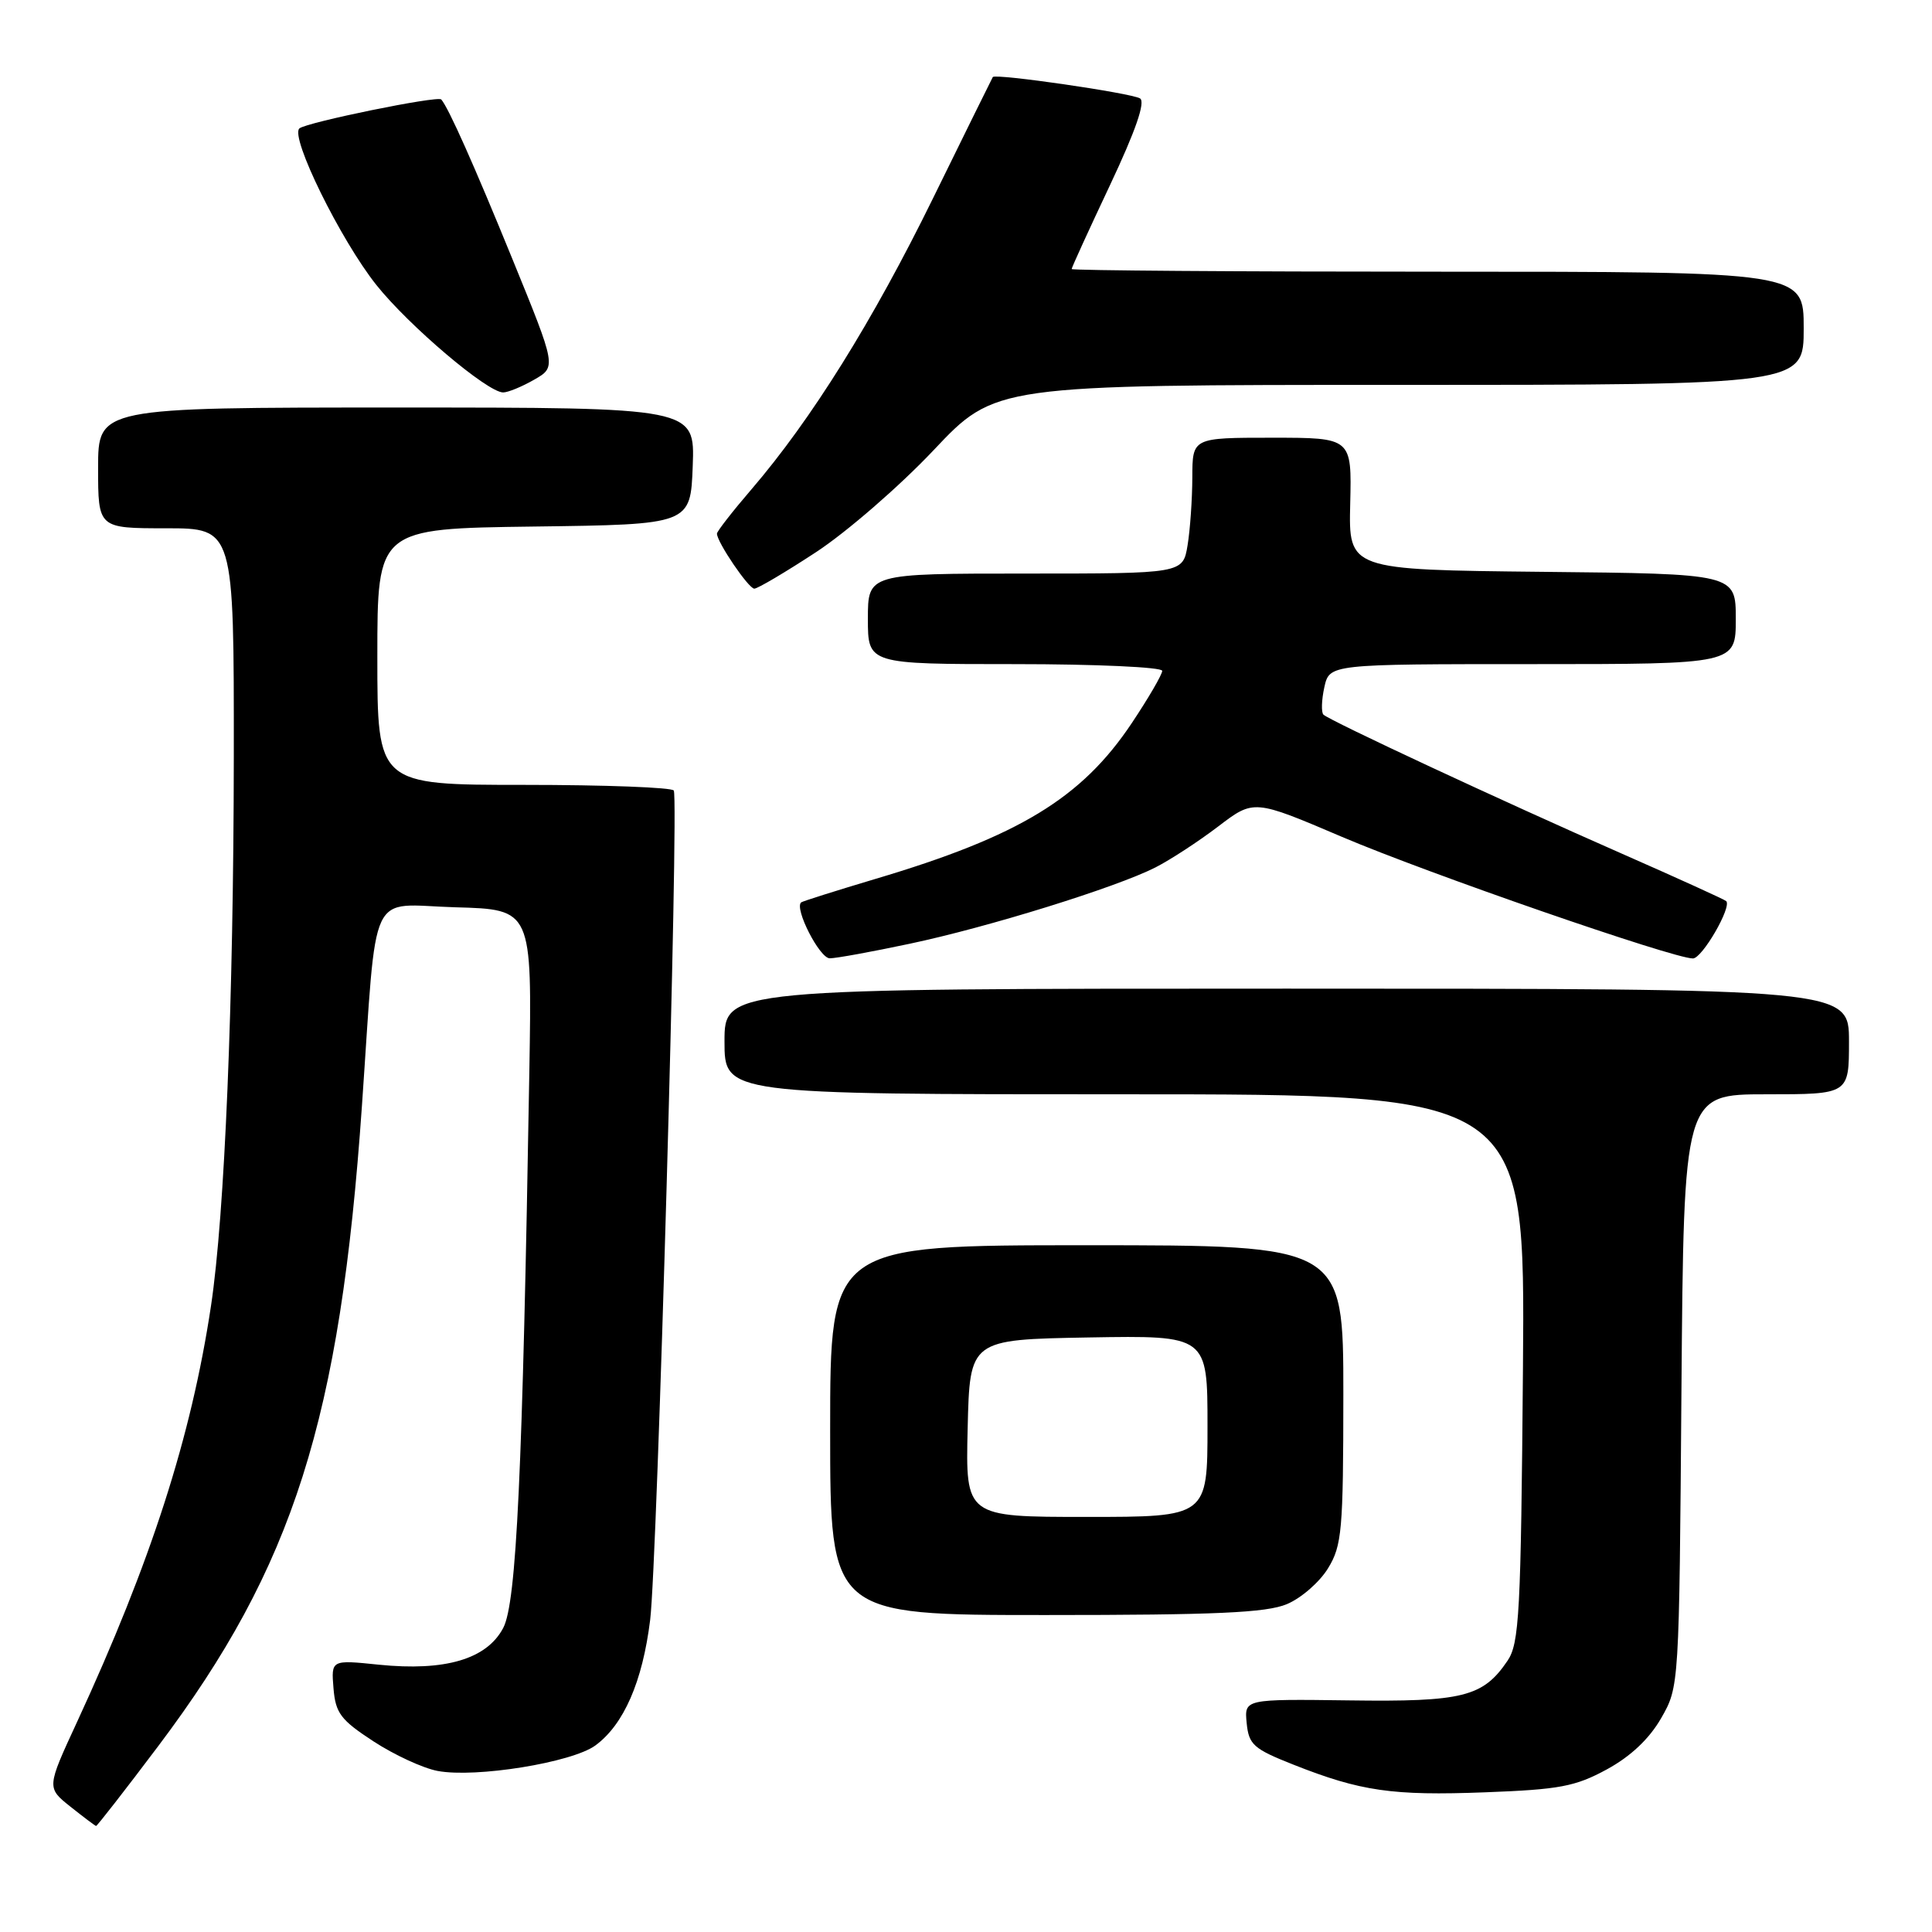 <?xml version="1.0" encoding="UTF-8" standalone="no"?>
<!DOCTYPE svg PUBLIC "-//W3C//DTD SVG 1.1//EN" "http://www.w3.org/Graphics/SVG/1.1/DTD/svg11.dtd" >
<svg xmlns="http://www.w3.org/2000/svg" xmlns:xlink="http://www.w3.org/1999/xlink" version="1.1" viewBox="0 0 256 256">
 <g >
 <path fill="currentColor"
d=" M 20.98 231.35 C 38.89 207.56 45.07 188.13 47.96 146.50 C 50.02 116.93 48.63 119.89 60.33 120.22 C 70.50 120.50 70.50 120.50 70.14 142.00 C 69.24 195.38 68.44 212.36 66.68 215.71 C 64.50 219.85 58.99 221.47 50.19 220.58 C 43.88 219.93 43.88 219.93 44.19 223.71 C 44.46 227.00 45.14 227.90 49.49 230.74 C 52.23 232.53 56.06 234.30 57.99 234.66 C 63.04 235.61 75.77 233.55 78.88 231.29 C 82.65 228.53 85.14 222.84 86.15 214.64 C 87.09 207.10 89.97 106.03 89.28 104.75 C 89.06 104.34 80.13 104.00 69.44 104.00 C 50.00 104.00 50.00 104.00 50.00 87.02 C 50.00 70.04 50.00 70.04 70.75 69.77 C 91.50 69.50 91.50 69.50 91.79 61.75 C 92.08 54.00 92.08 54.00 52.54 54.00 C 13.00 54.00 13.00 54.00 13.00 62.00 C 13.00 70.00 13.00 70.00 22.00 70.00 C 31.00 70.00 31.00 70.00 30.98 100.25 C 30.95 132.70 29.78 160.95 27.96 173.02 C 25.35 190.39 20.02 206.93 10.20 228.19 C 6.18 236.88 6.18 236.88 9.34 239.40 C 11.08 240.78 12.60 241.93 12.73 241.95 C 12.85 241.98 16.57 237.21 20.98 231.35 Z  M 212.92 234.45 C 216.08 232.73 218.54 230.40 220.11 227.67 C 222.50 223.50 222.50 223.50 222.80 184.25 C 223.11 145.00 223.11 145.00 234.05 145.00 C 245.00 145.00 245.00 145.00 245.00 138.00 C 245.00 131.00 245.00 131.00 170.50 131.00 C 96.00 131.00 96.00 131.00 96.00 138.00 C 96.00 145.00 96.00 145.00 149.05 145.00 C 202.09 145.00 202.09 145.00 201.80 181.25 C 201.53 213.88 201.32 217.76 199.74 220.08 C 196.50 224.85 193.83 225.52 178.76 225.31 C 164.88 225.13 164.88 225.13 165.19 228.31 C 165.47 231.18 166.09 231.73 171.37 233.82 C 180.28 237.35 184.49 237.96 196.80 237.49 C 206.63 237.12 208.73 236.73 212.92 234.45 Z  M 170.51 212.56 C 172.41 211.77 174.86 209.63 175.97 207.81 C 177.82 204.79 177.99 202.80 178.00 184.75 C 178.00 165.00 178.00 165.00 144.00 165.00 C 110.00 165.00 110.00 165.00 110.00 189.50 C 110.00 214.00 110.00 214.00 138.53 214.00 C 161.10 214.00 167.78 213.70 170.51 212.56 Z  M 120.50 125.06 C 130.90 122.87 147.86 117.60 153.10 114.94 C 155.08 113.93 158.82 111.49 161.42 109.51 C 166.14 105.91 166.14 105.91 177.82 110.89 C 189.18 115.73 221.70 127.00 224.32 127.00 C 225.55 127.00 229.50 120.17 228.73 119.40 C 228.53 119.20 222.33 116.38 214.94 113.13 C 199.07 106.16 176.14 95.47 175.36 94.69 C 175.06 94.39 175.11 92.76 175.48 91.07 C 176.16 88.00 176.16 88.00 203.08 88.00 C 230.00 88.00 230.00 88.00 230.00 82.02 C 230.00 76.03 230.00 76.03 204.35 75.77 C 178.70 75.50 178.70 75.50 178.91 66.75 C 179.12 58.00 179.12 58.00 168.56 58.00 C 158.00 58.00 158.00 58.00 157.99 63.25 C 157.98 66.14 157.70 70.19 157.36 72.25 C 156.74 76.00 156.74 76.00 135.87 76.00 C 115.00 76.00 115.00 76.00 115.00 82.00 C 115.00 88.00 115.00 88.00 134.50 88.00 C 145.22 88.00 154.00 88.40 154.00 88.89 C 154.00 89.37 152.18 92.50 149.95 95.84 C 143.32 105.76 135.02 110.81 116.00 116.46 C 110.78 118.02 106.35 119.42 106.16 119.57 C 105.21 120.35 108.61 127.00 109.95 126.98 C 110.80 126.98 115.55 126.11 120.50 125.06 Z  M 108.12 73.17 C 112.18 70.51 119.18 64.44 123.69 59.67 C 131.87 51.00 131.87 51.00 185.44 51.00 C 239.00 51.00 239.00 51.00 239.00 43.50 C 239.00 36.00 239.00 36.00 190.50 36.00 C 163.82 36.00 142.00 35.84 142.00 35.65 C 142.00 35.45 144.29 30.44 147.09 24.51 C 150.48 17.32 151.80 13.50 151.06 13.04 C 149.91 12.33 131.88 9.71 131.55 10.21 C 131.45 10.37 127.89 17.59 123.64 26.25 C 115.64 42.56 107.49 55.62 99.58 64.83 C 97.06 67.76 95.00 70.41 95.00 70.71 C 95.00 71.83 99.19 78.00 99.95 78.00 C 100.39 78.00 104.06 75.83 108.12 73.17 Z  M 70.78 50.31 C 73.73 48.62 73.73 48.62 67.89 34.31 C 62.82 21.88 59.44 14.30 58.47 13.18 C 58.01 12.65 40.57 16.22 39.67 17.02 C 38.41 18.15 45.12 31.79 49.87 37.76 C 54.18 43.17 64.59 52.00 66.67 52.00 C 67.31 52.00 69.16 51.24 70.78 50.31 Z  M 128.22 189.25 C 128.50 177.50 128.50 177.50 144.25 177.22 C 160.00 176.95 160.00 176.95 160.00 188.97 C 160.00 201.00 160.00 201.00 143.97 201.00 C 127.94 201.00 127.94 201.00 128.22 189.25 Z "/>
</g>
</svg>